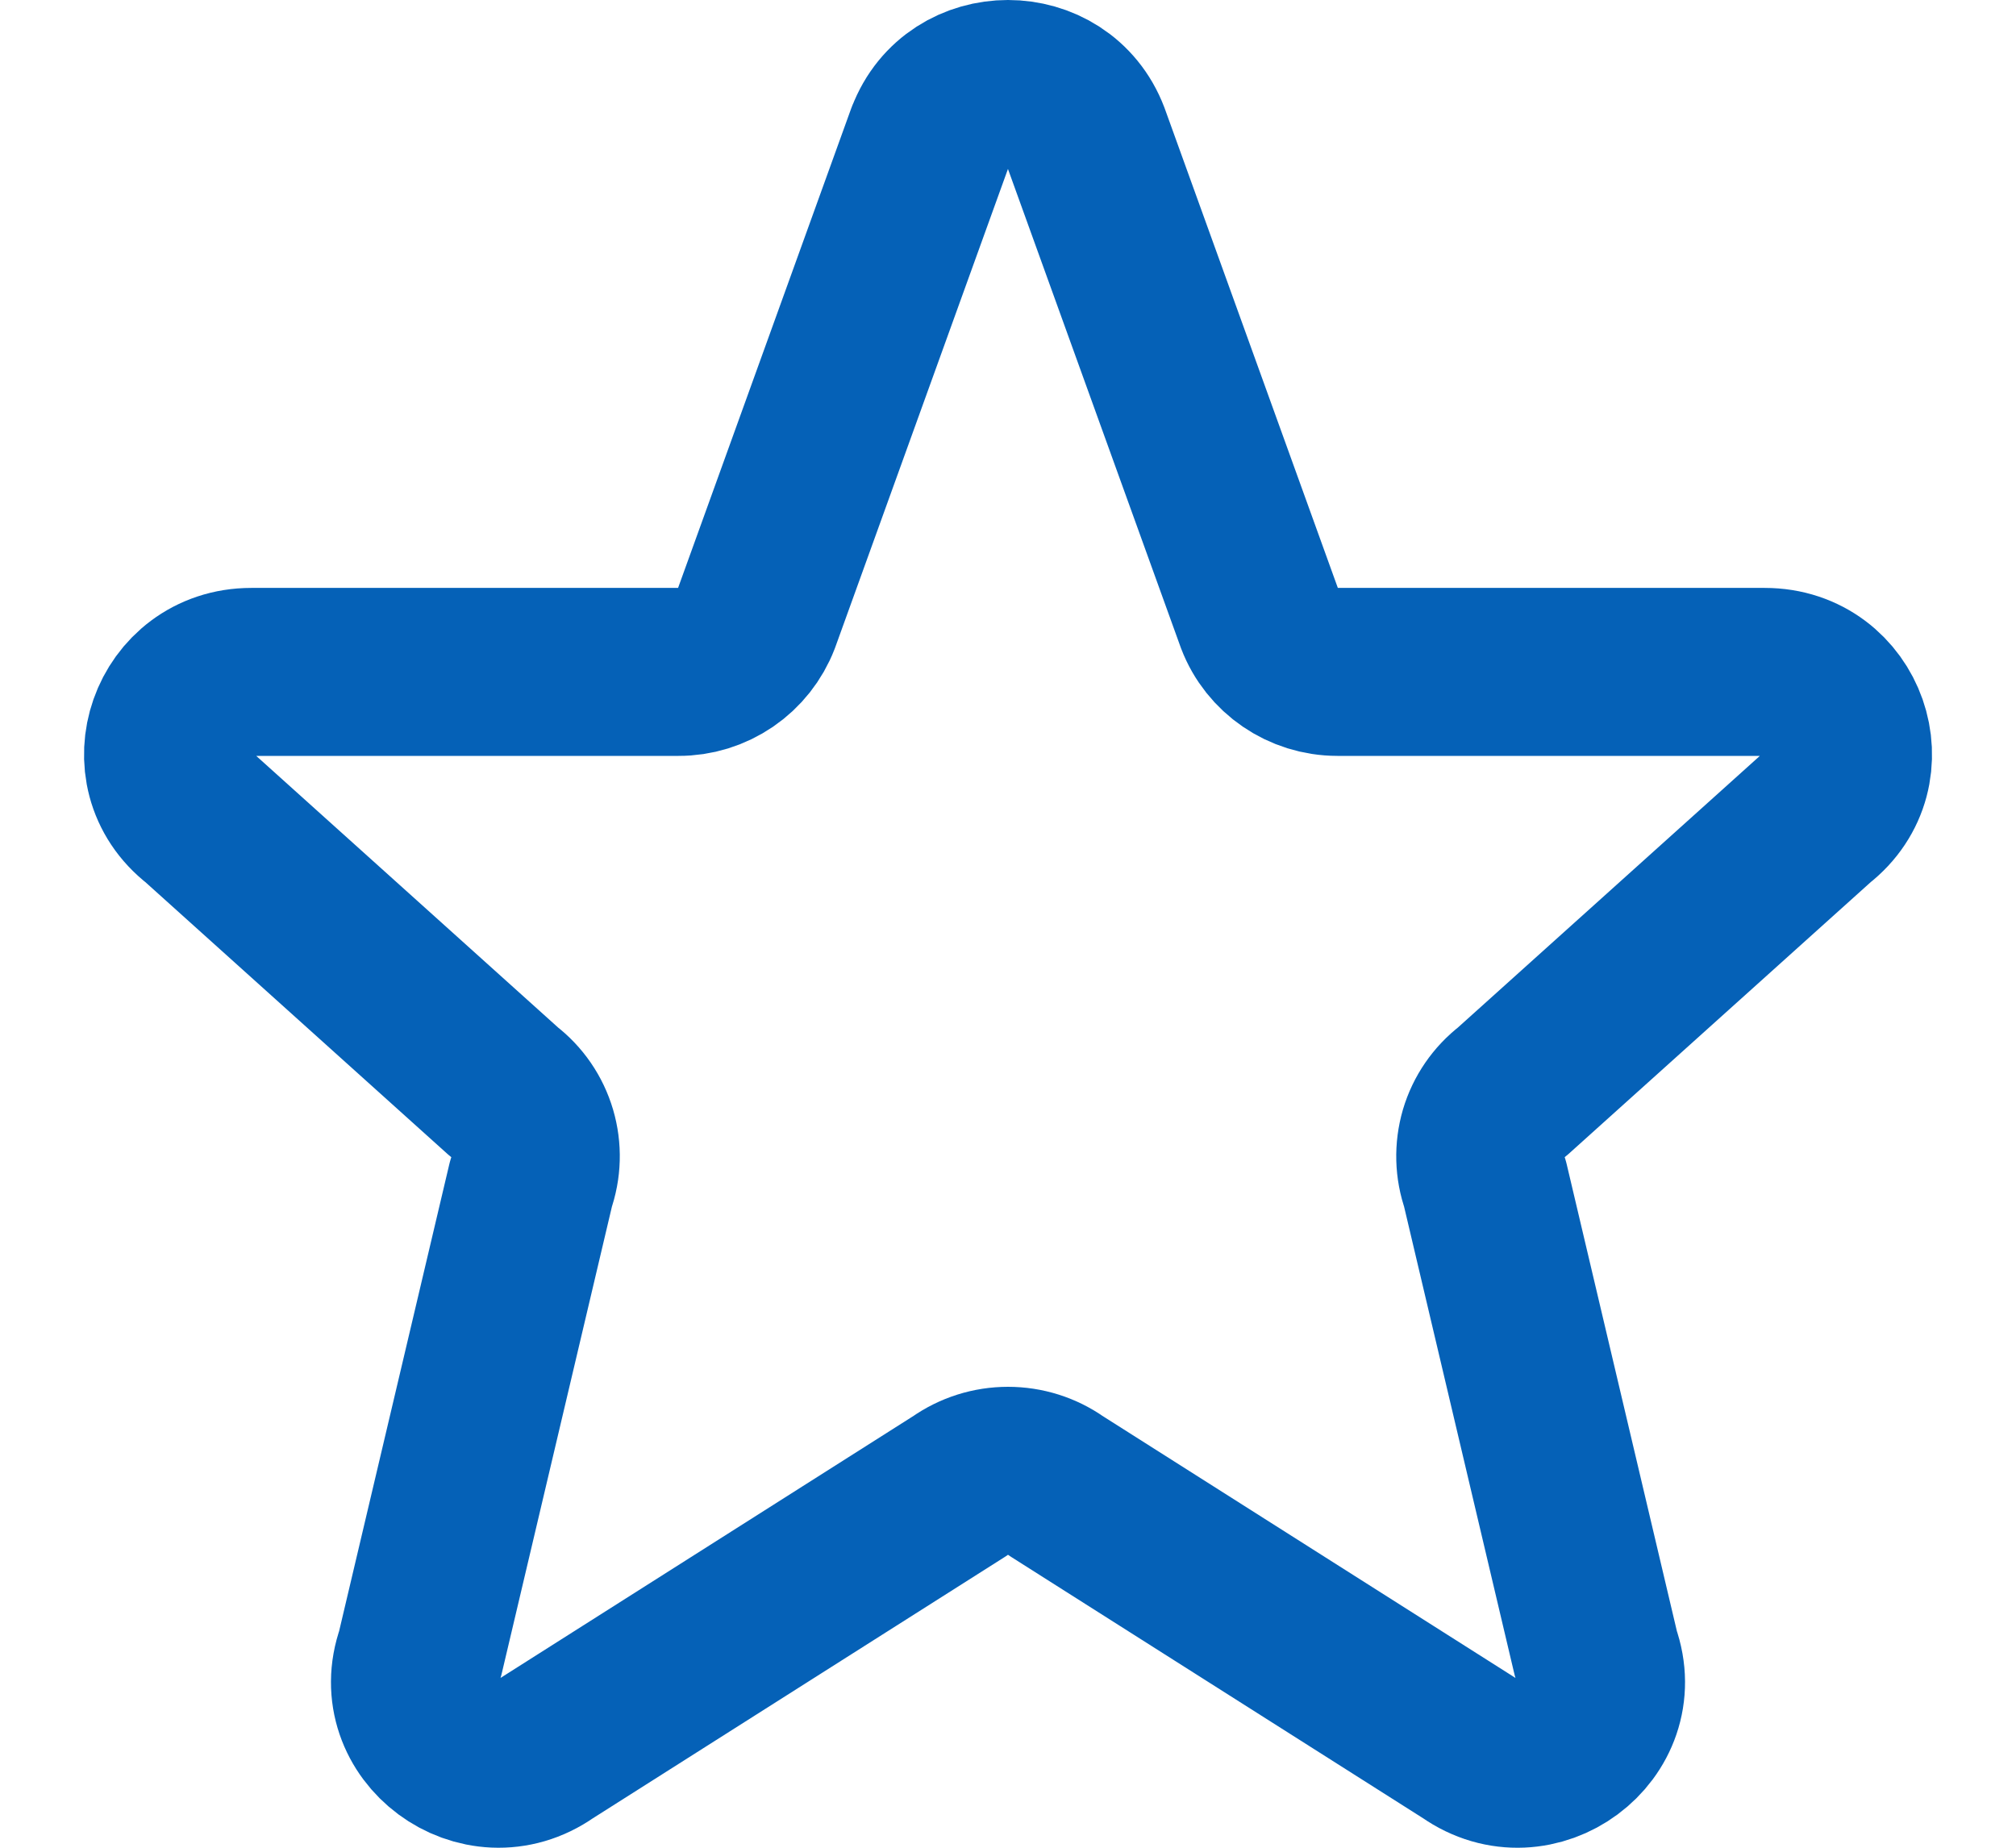 <svg width="24" height="22" viewBox="0 0 24 22" fill="none" xmlns="http://www.w3.org/2000/svg">
<path d="M11.074 1.633C11.394 0.789 12.605 0.789 12.926 1.633L14.996 7.367C15.141 7.747 15.51 8 15.922 8H21.009C21.949 8 22.359 9.17 21.62 9.743L18 13C17.838 13.124 17.719 13.297 17.661 13.493C17.604 13.69 17.609 13.899 17.678 14.092L19 19.695C19.322 20.595 18.28 21.368 17.492 20.814L12.575 17.694C12.407 17.575 12.206 17.512 12 17.512C11.794 17.512 11.594 17.575 11.425 17.694L6.508 20.814C5.721 21.368 4.678 20.594 5 19.695L6.322 14.092C6.391 13.899 6.397 13.69 6.339 13.493C6.281 13.297 6.163 13.124 6 13L2.381 9.743C1.641 9.17 2.053 8 2.991 8H8.077C8.278 8.001 8.473 7.94 8.639 7.827C8.804 7.714 8.931 7.554 9.003 7.367L11.073 1.633H11.074Z" stroke="#0561B7" stroke-width="2" stroke-linecap="round" stroke-linejoin="round"/>
</svg>
